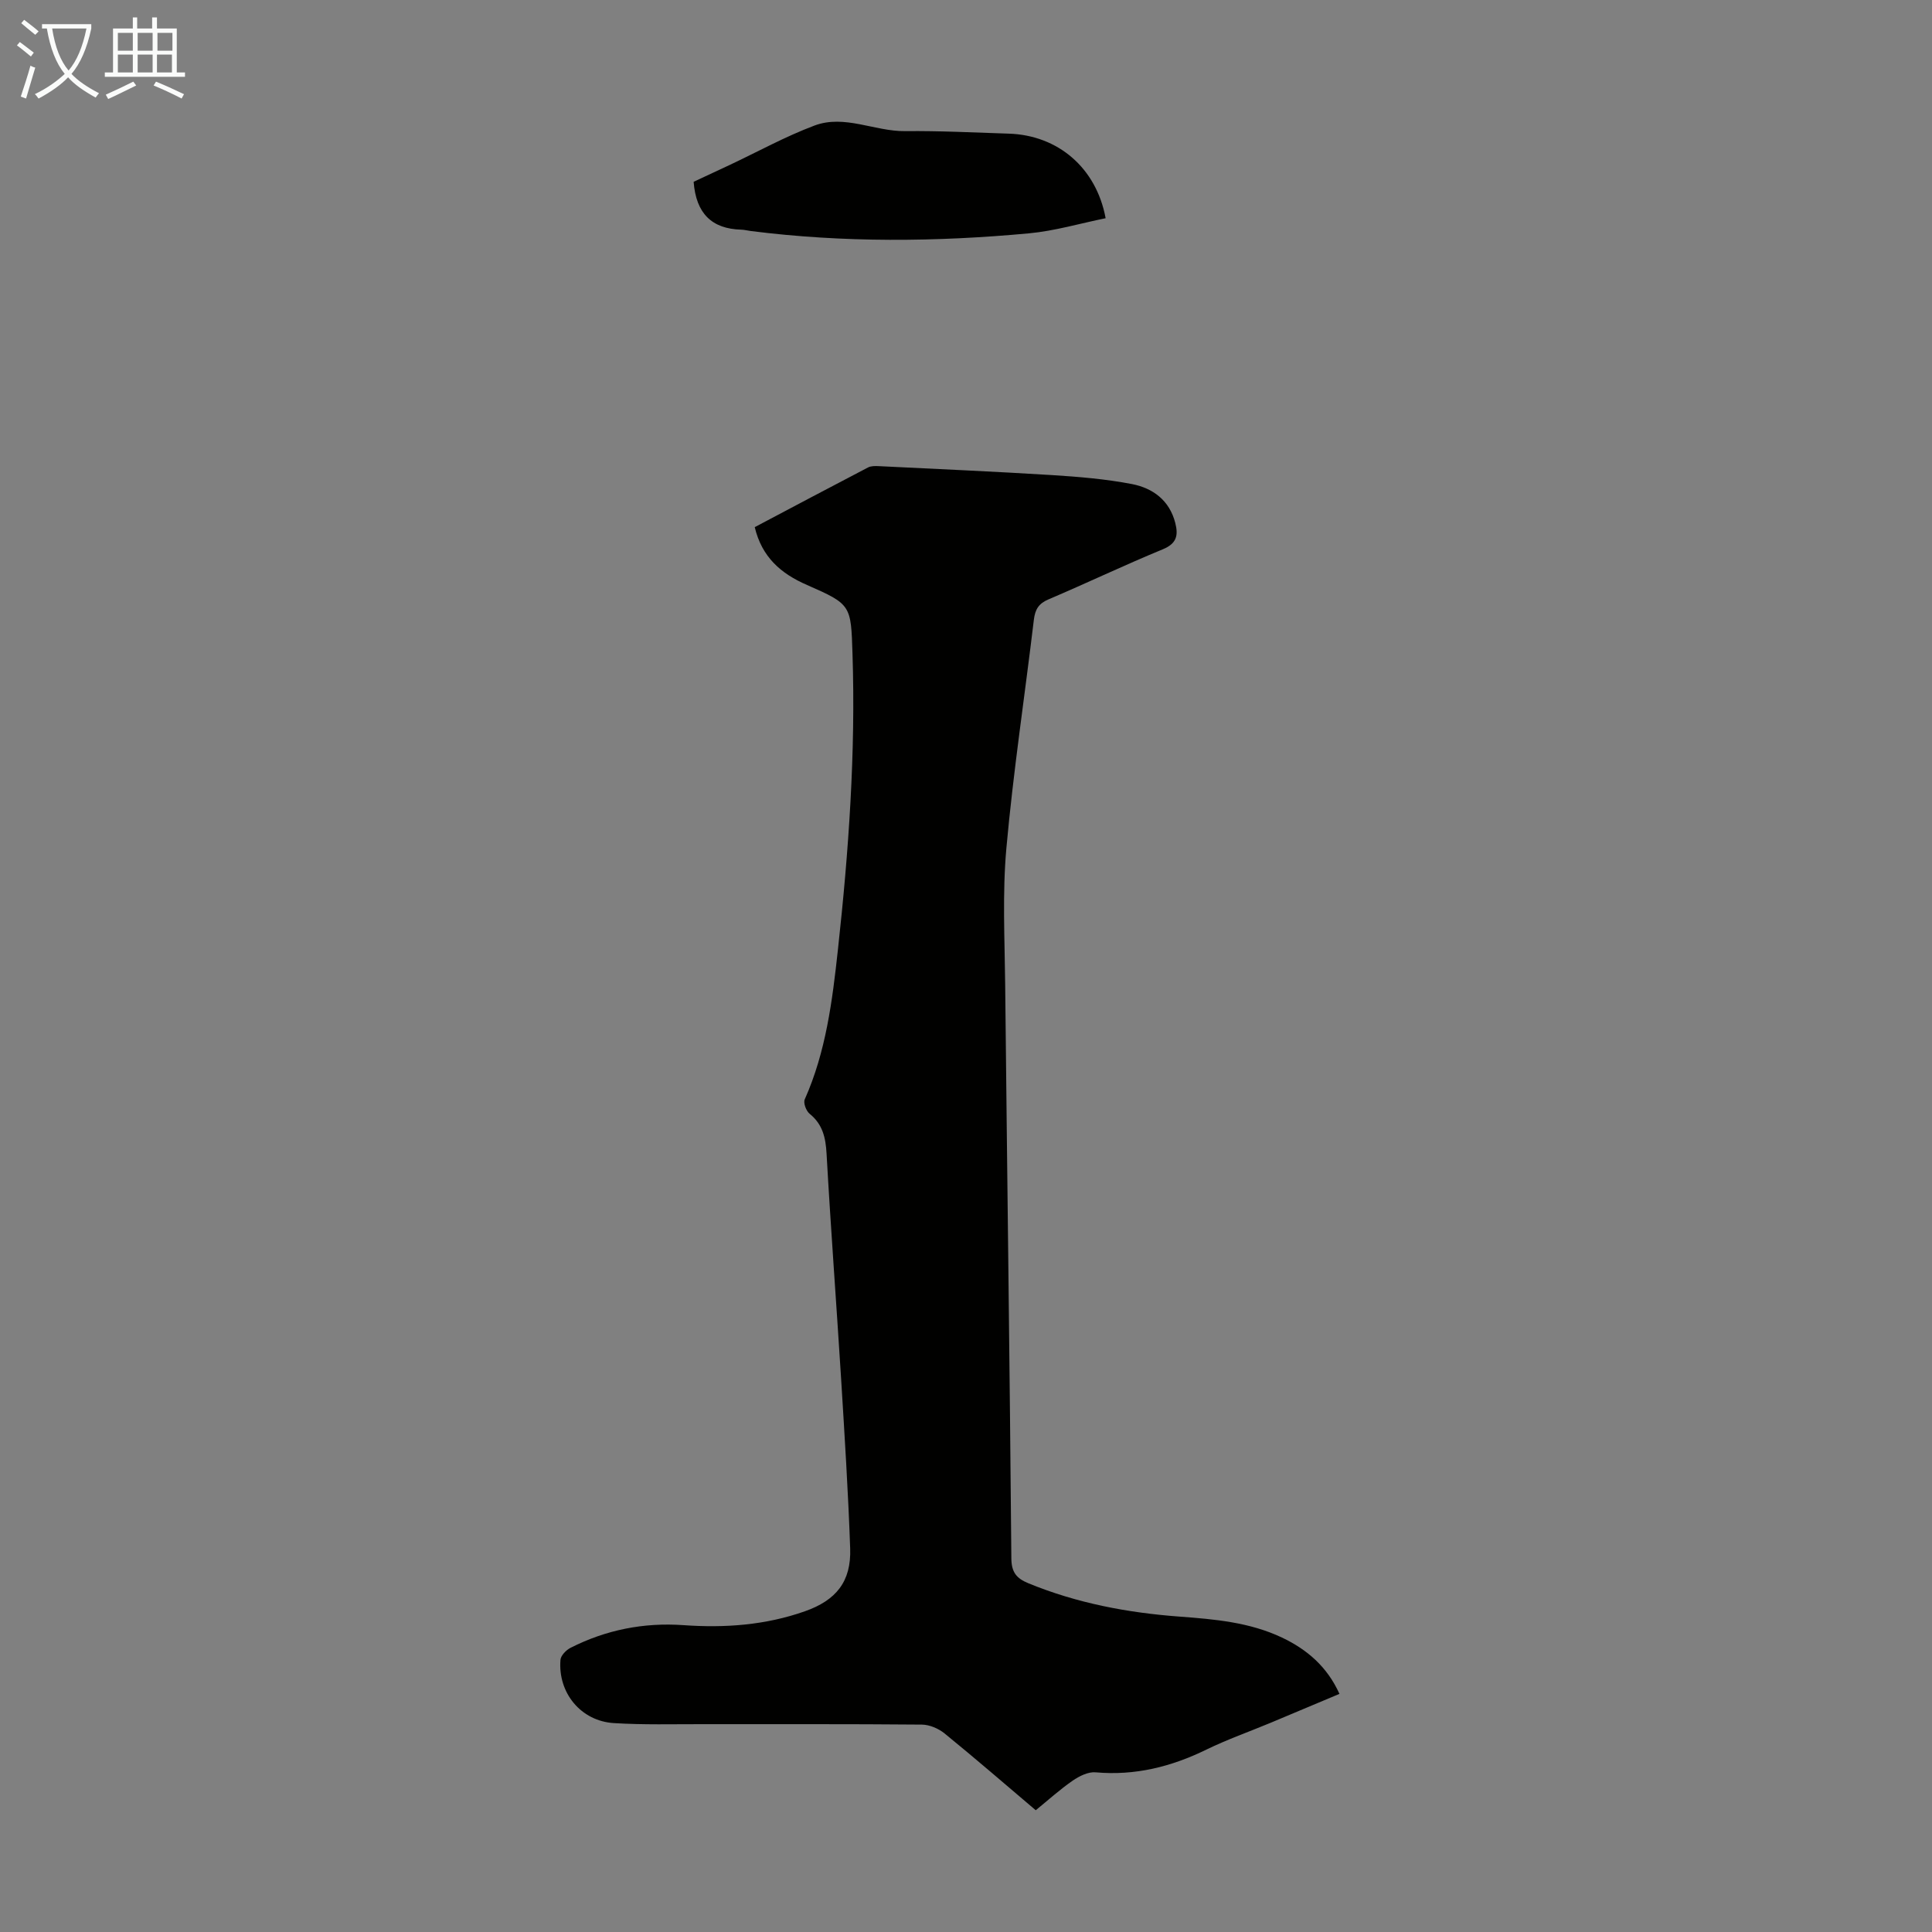 <svg enable-background="new 0 0 400 400" viewBox="0 0 400 400" xmlns="http://www.w3.org/2000/svg"><rect x="0" y="0" width="400" height="400" fill="#808080" stroke="none"/><path d="m156.26 109.14c7.84-4.14 15.62-8.28 23.44-12.35.63-.33 1.5-.32 2.25-.28 11.94.59 23.88 1.11 35.81 1.85 5.56.35 11.15.81 16.6 1.86 4.31.84 7.77 3.35 8.97 8.06.66 2.59.28 4.27-2.6 5.45-7.95 3.28-15.72 6.99-23.64 10.36-2.06.87-2.78 2.09-3.04 4.22-1.88 15.77-4.27 31.49-5.69 47.3-.84 9.33-.35 18.78-.25 28.18.41 39.62.95 79.24 1.28 118.85.02 2.9 1.08 4.15 3.51 5.15 10.04 4.13 20.54 6.11 31.3 6.91 7.26.54 14.51 1.16 21.22 4.34 5.2 2.47 9.36 6.03 11.9 11.66-4.79 2.01-9.51 4.01-14.24 5.98-4.44 1.85-8.99 3.45-13.3 5.55-7.28 3.56-14.78 5.44-22.95 4.71-1.53-.14-3.39.79-4.75 1.73-2.65 1.83-5.05 4.01-7.64 6.12-6.39-5.42-12.56-10.76-18.89-15.91-1.26-1.02-3.12-1.81-4.71-1.82-15.11-.14-30.22-.07-45.33-.09-6.14-.01-12.29.16-18.41-.22-6.83-.42-11.62-6.26-11.06-13.1.07-.9 1.18-2.03 2.09-2.49 7.34-3.72 15.15-5.27 23.37-4.69 8.56.61 16.97.01 25.14-2.87 6.45-2.27 9.62-6.13 9.38-13.01-.41-11.74-1.16-23.47-1.88-35.19-.97-15.52-2.14-31.04-3.01-46.57-.19-3.32-.81-6.05-3.5-8.23-.72-.58-1.35-2.25-1.02-2.98 4.4-9.87 5.72-20.44 6.87-30.98 2.23-20.37 3.69-40.79 3.02-61.31-.32-10.03-.25-10.2-9.4-14.21-5.47-2.37-9.37-5.81-10.84-11.98z" fill="#010100"/><path d="m228.91 45.18c-5.27 1.07-10.52 2.63-15.87 3.13-19.2 1.78-38.41 1.95-57.59-.48-.67-.08-1.33-.27-1.99-.28-6.07-.17-9.35-3.33-9.85-9.91 2.21-1.03 4.81-2.24 7.41-3.46 5.86-2.76 11.57-5.92 17.62-8.19 6.23-2.33 12.44 1.23 18.76 1.16 7.15-.08 14.31.29 21.46.52 10.12.32 18.1 7.01 20.05 17.51z" fill="#010100"/><g fill="#fafbfa"><path d="m6.4 11.7c-1-.8-1.9-1.6-2.9-2.3l.6-.7c.9.7 1.9 1.4 2.9 2.2zm-2.1 8.3c.7-2.1 1.4-4.2 2-6.4.2.1.6.3 1 .4-.7 2.3-1.3 4.4-1.9 6.4zm3-12.8c-1.1-.9-2.1-1.7-2.9-2.4l.6-.7c1 .8 2 1.5 3 2.4zm1.4-1.3v-.9h10.2v.9c-.9 4.2-2.3 7.3-4.1 9.4 1.3 1.4 3.2 2.7 5.7 4-.2.2-.4.5-.7.9-2.5-1.4-4.4-2.7-5.7-4.2-1.4 1.5-3.5 3-6.1 4.4 0 0 0 0-.1-.1-.3-.4-.5-.7-.7-.8 2.7-1.3 4.7-2.8 6.2-4.2-1.8-2.2-3-5.3-3.7-9.4zm9.2 0h-7.1c.6 3.8 1.7 6.7 3.4 8.7 1.7-2 2.9-4.8 3.7-8.7z"/><path d="m31.6 3.6h.9v2.3h4.1v9.1h1.7v.9h-16.6v-.9h1.7v-9.1h4.1v-2.3h.9v2.3h3.1v-2.3zm-4 13.3.6.8c-1.9.9-3.8 1.9-5.8 2.8-.2-.3-.3-.6-.5-.9 2-.9 3.9-1.8 5.7-2.7zm-3.2-10.1v3.7h3.1v-3.7zm0 4.5v3.7h3.1v-3.7zm4.1-4.5v3.7h3.1v-3.7zm0 4.5v3.7h3.1v-3.7zm9.1 9.1c-2.1-1.1-4.1-2-5.8-2.7l.5-.8c2.2.9 4.1 1.8 5.8 2.6zm-1.9-13.6h-3.1v3.7h3.1zm-3.2 4.5v3.7h3.1v-3.7z"/></g></svg>